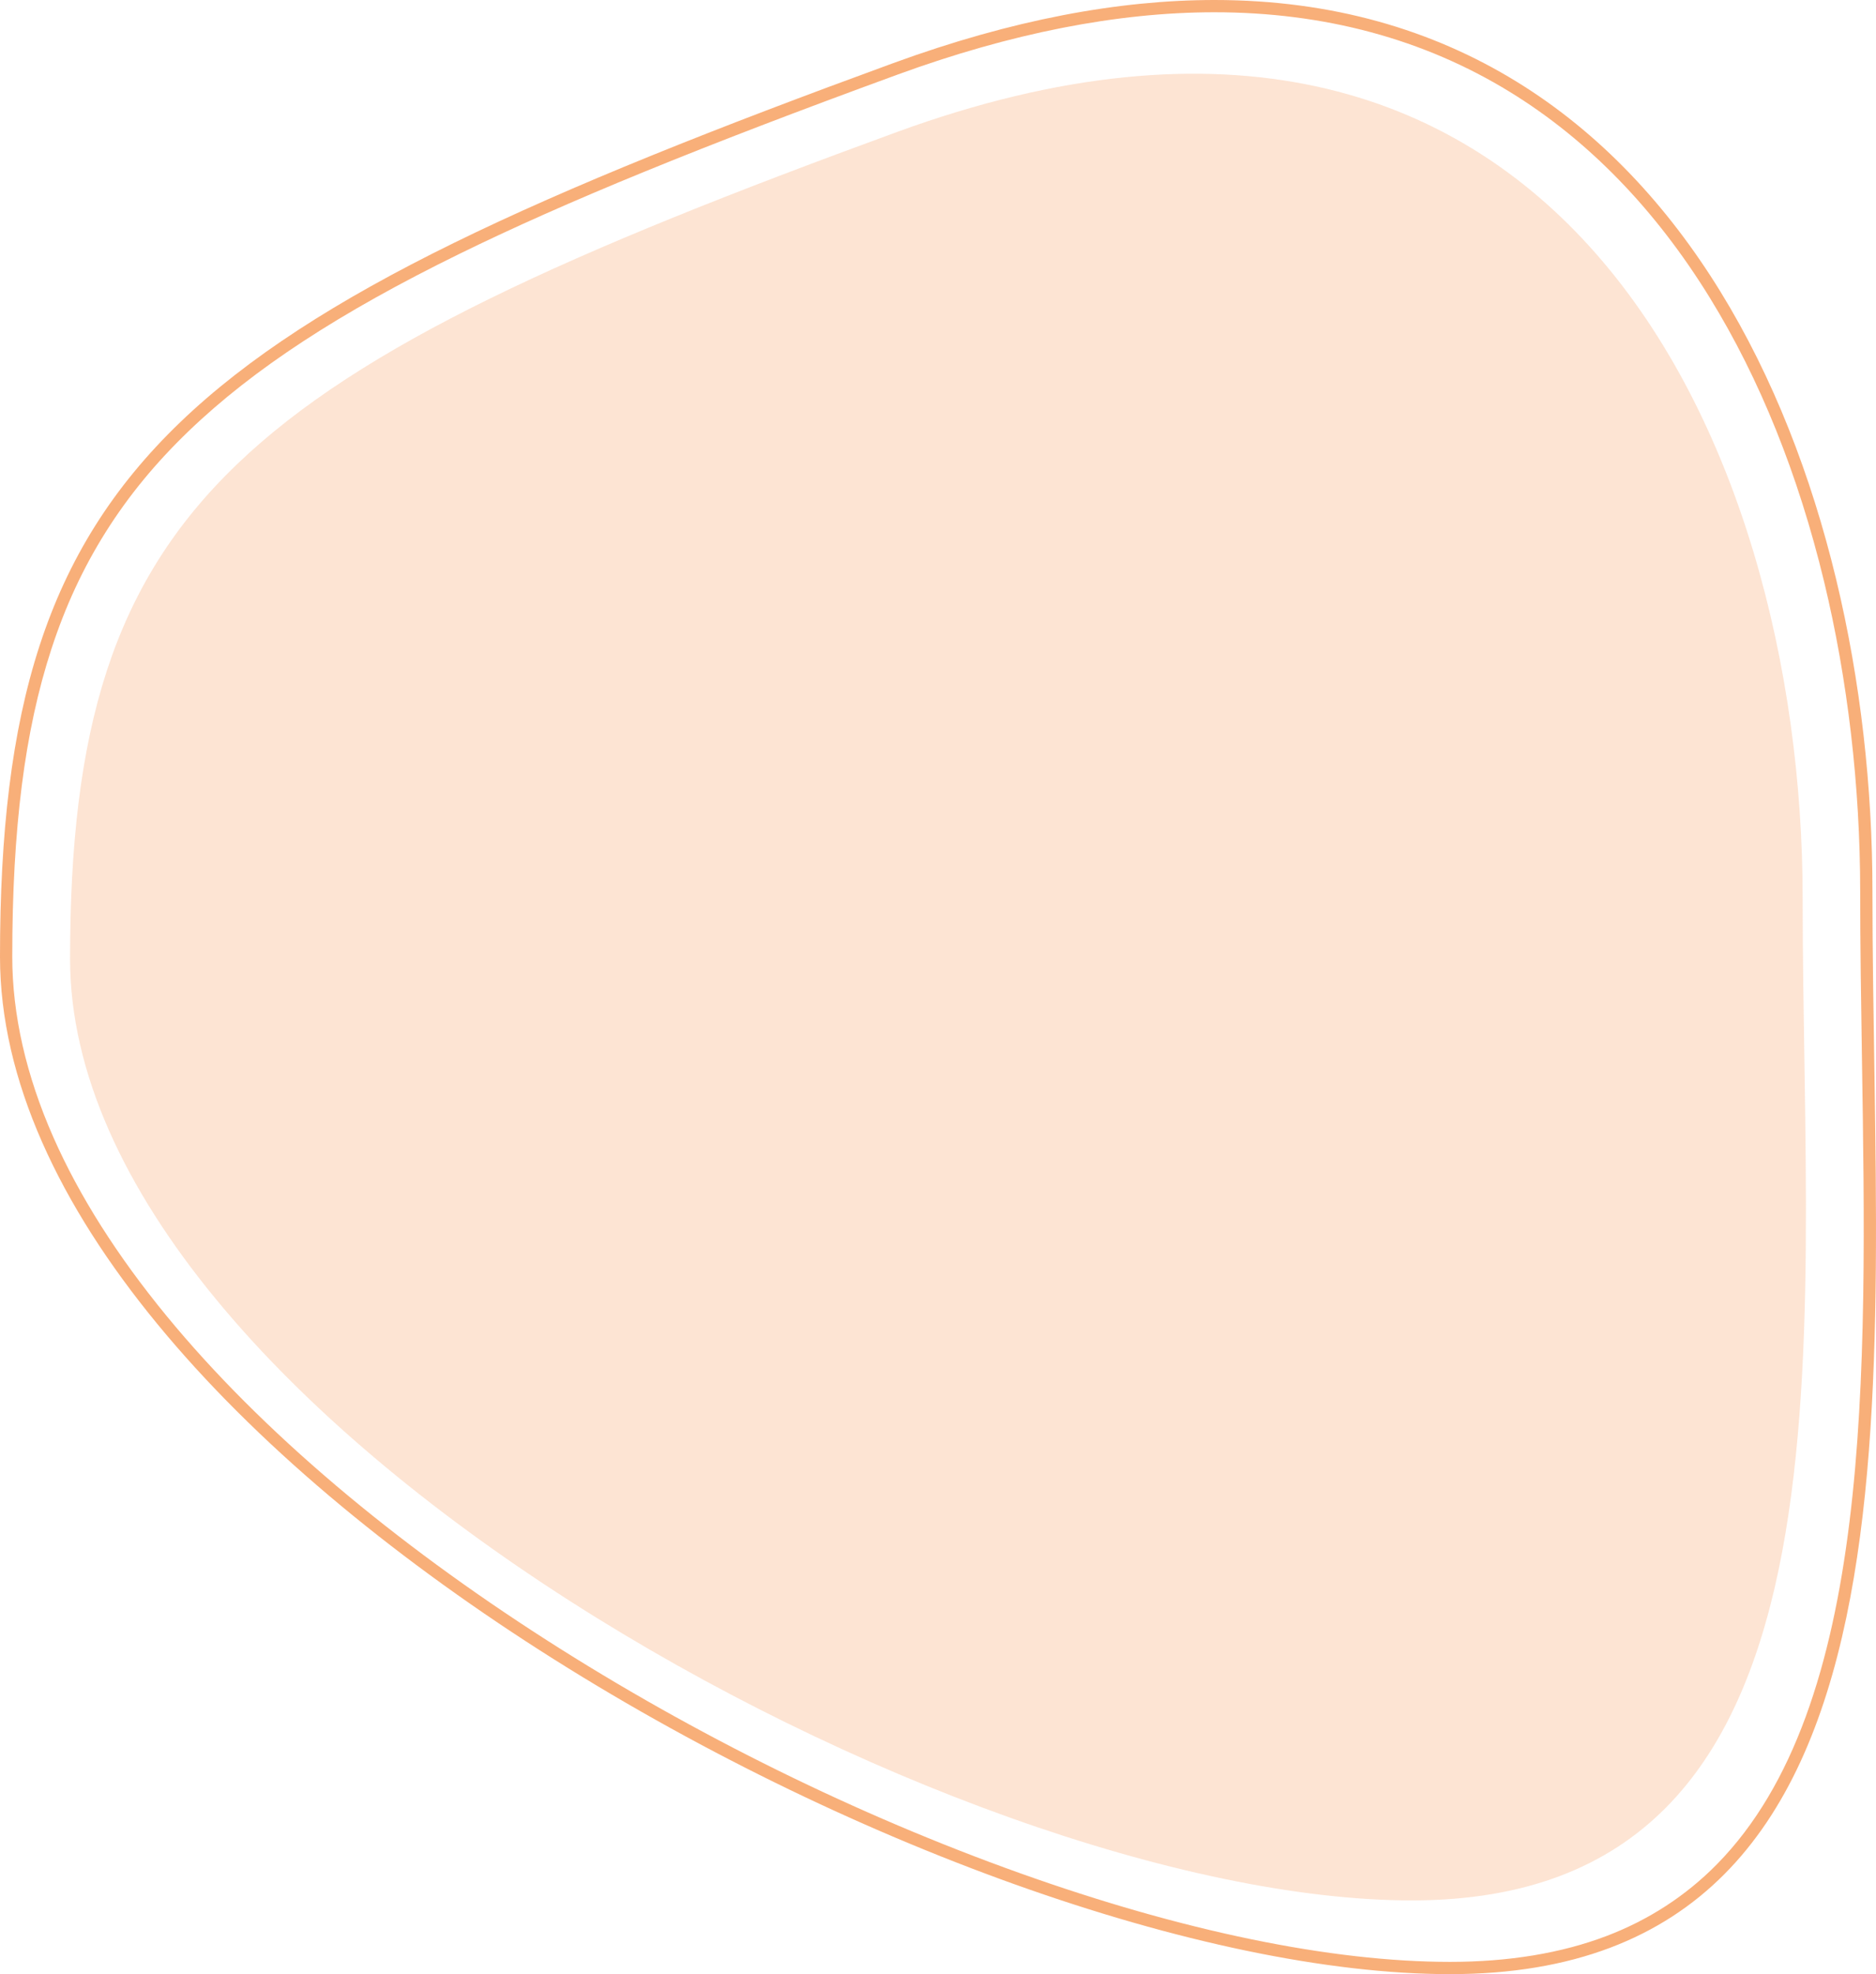 <svg xmlns="http://www.w3.org/2000/svg" width="153.027" height="160.996" viewBox="0 0 153.027 160.996">
  <g id="Group_177407" data-name="Group 177407" transform="translate(0 0)">
    <path id="instilling-good-behavior-in-down-syndrome-children-800x533" d="M67.428,4.76C13.813,24.352,0,34.949,0,72.189S72.21,148.97,109.45,148.97s31.879-44.486,31.879-81.726S121.044-14.831,67.428,4.76Z" transform="translate(5.715 6.013)" fill="#f58737" opacity="0.22"/>
    <g id="instilling-good-behavior-in-down-syndrome-children-800x533-2" data-name="instilling-good-behavior-in-down-syndrome-children-800x533" fill="none" opacity="0.67">
      <path d="M72.871,5.145C14.928,26.318,0,37.77,0,78.016S78.039,161,118.285,161s34.452-48.077,34.452-88.323S130.815-16.028,72.871,5.145Z" stroke="none"/>
      <path d="M 99.06 1 C 91.142 1 82.447 2.711 73.214 6.084 C 57.15 11.954 46.129 16.463 37.48 20.702 C 27.674 25.508 20.658 30.099 15.399 35.149 C 12.696 37.746 10.48 40.441 8.625 43.388 C 6.78 46.321 5.329 49.445 4.189 52.939 C 2.013 59.606 1 67.575 1 78.016 C 1 82.743 2.126 87.694 4.347 92.733 C 6.453 97.513 9.565 102.422 13.595 107.325 C 17.418 111.977 22.083 116.643 27.461 121.194 C 32.591 125.537 38.354 129.763 44.59 133.756 C 56.637 141.471 69.975 148.038 83.161 152.748 C 96.434 157.49 108.58 159.996 118.285 159.996 C 123.075 159.996 127.368 159.286 131.045 157.886 C 134.49 156.575 137.518 154.608 140.045 152.041 C 152.71 139.177 152.289 112.315 151.881 86.338 C 151.811 81.826 151.737 77.159 151.737 72.673 C 151.737 64.133 150.719 55.401 148.791 47.423 C 146.681 38.686 143.549 30.907 139.482 24.301 C 135.026 17.062 129.535 11.409 123.164 7.498 C 116.14 3.186 108.031 1 99.06 1 L 99.06 1 M 99.061 0 C 137.553 0.001 152.737 39.18 152.737 72.673 C 152.737 112.918 158.531 160.996 118.285 160.996 C 78.039 160.996 0 118.262 0 78.016 C 0 37.77 14.928 26.318 72.871 5.145 C 82.593 1.592 91.3 -0 99.061 0 Z" stroke="none" fill="#f58737"/>
    </g>
  </g>
</svg>
